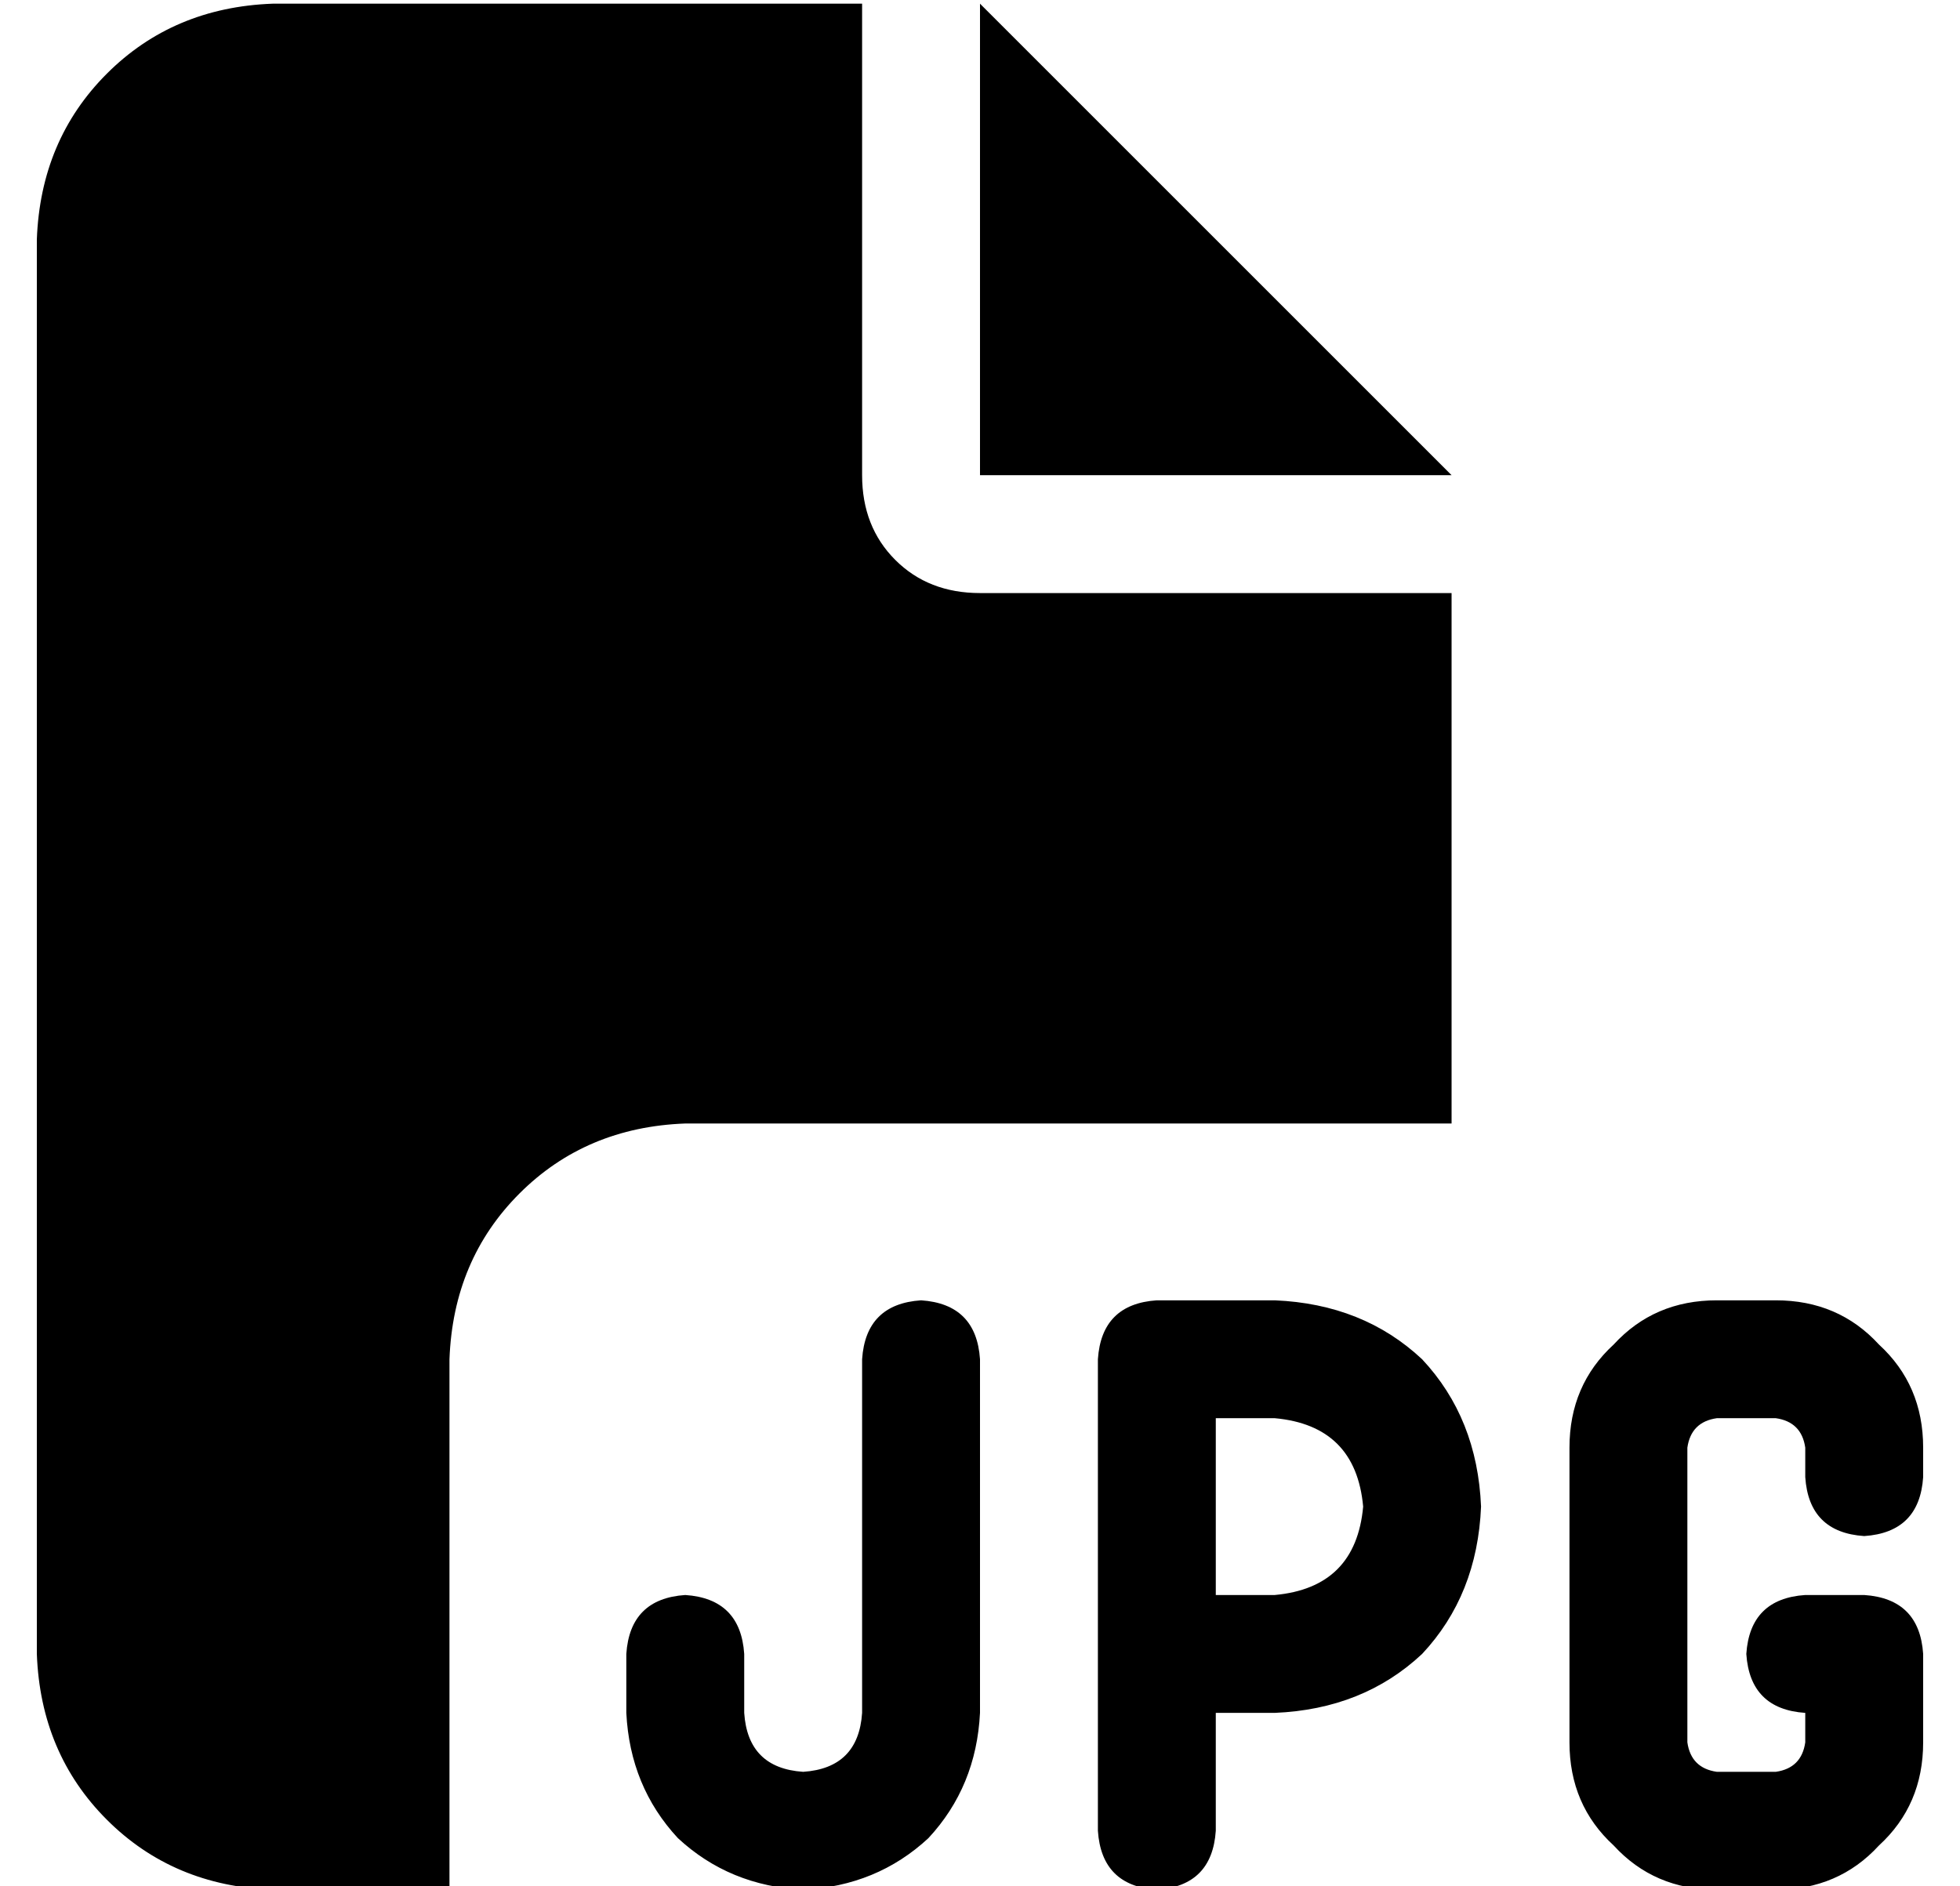 <?xml version="1.0" standalone="no"?>
<!DOCTYPE svg PUBLIC "-//W3C//DTD SVG 1.1//EN" "http://www.w3.org/Graphics/SVG/1.1/DTD/svg11.dtd" >
<svg xmlns="http://www.w3.org/2000/svg" xmlns:xlink="http://www.w3.org/1999/xlink" version="1.1" viewBox="-10 -40 532 512">
   <path fill="currentColor"
d="M0 25q1 -27 19 -45v0v0q18 -18 45 -19h160v0v128v0q0 14 9 23t23 9h128v0v144v0h-208v0q-27 1 -45 19t-19 45v144v0h-48v0q-27 -1 -45 -19t-19 -45v-384v0zM384 89h-128h128h-128v-128v0l128 128v0zM208 473q-20 -1 -34 -14v0v0q-13 -14 -14 -34v-16v0q1 -15 16 -16
q15 1 16 16v16v0q1 15 16 16q15 -1 16 -16v-96v0q1 -15 16 -16q15 1 16 16v96v0q-1 20 -14 34q-14 13 -34 14v0zM304 313h32h-32h32q24 1 40 16q15 16 16 40q-1 24 -16 40q-16 15 -40 16h-16v0v32v0q-1 15 -16 16q-15 -1 -16 -16v-48v0v-80v0q1 -15 16 -16v0zM336 393
q22 -2 24 -24q-2 -22 -24 -24h-16v0v48v0h16v0zM416 353q0 -17 12 -28v0v0q11 -12 28 -12h16v0q17 0 28 12q12 11 12 28v8v0q-1 15 -16 16q-15 -1 -16 -16v-8v0q-1 -7 -8 -8h-16v0q-7 1 -8 8v80v0q1 7 8 8h16v0q7 -1 8 -8v-8v0q-15 -1 -16 -16q1 -15 16 -16h16v0q15 1 16 16
v24v0q0 17 -12 28q-11 12 -28 12h-16v0q-17 0 -28 -12q-12 -11 -12 -28v-80v0z" />
</svg>
